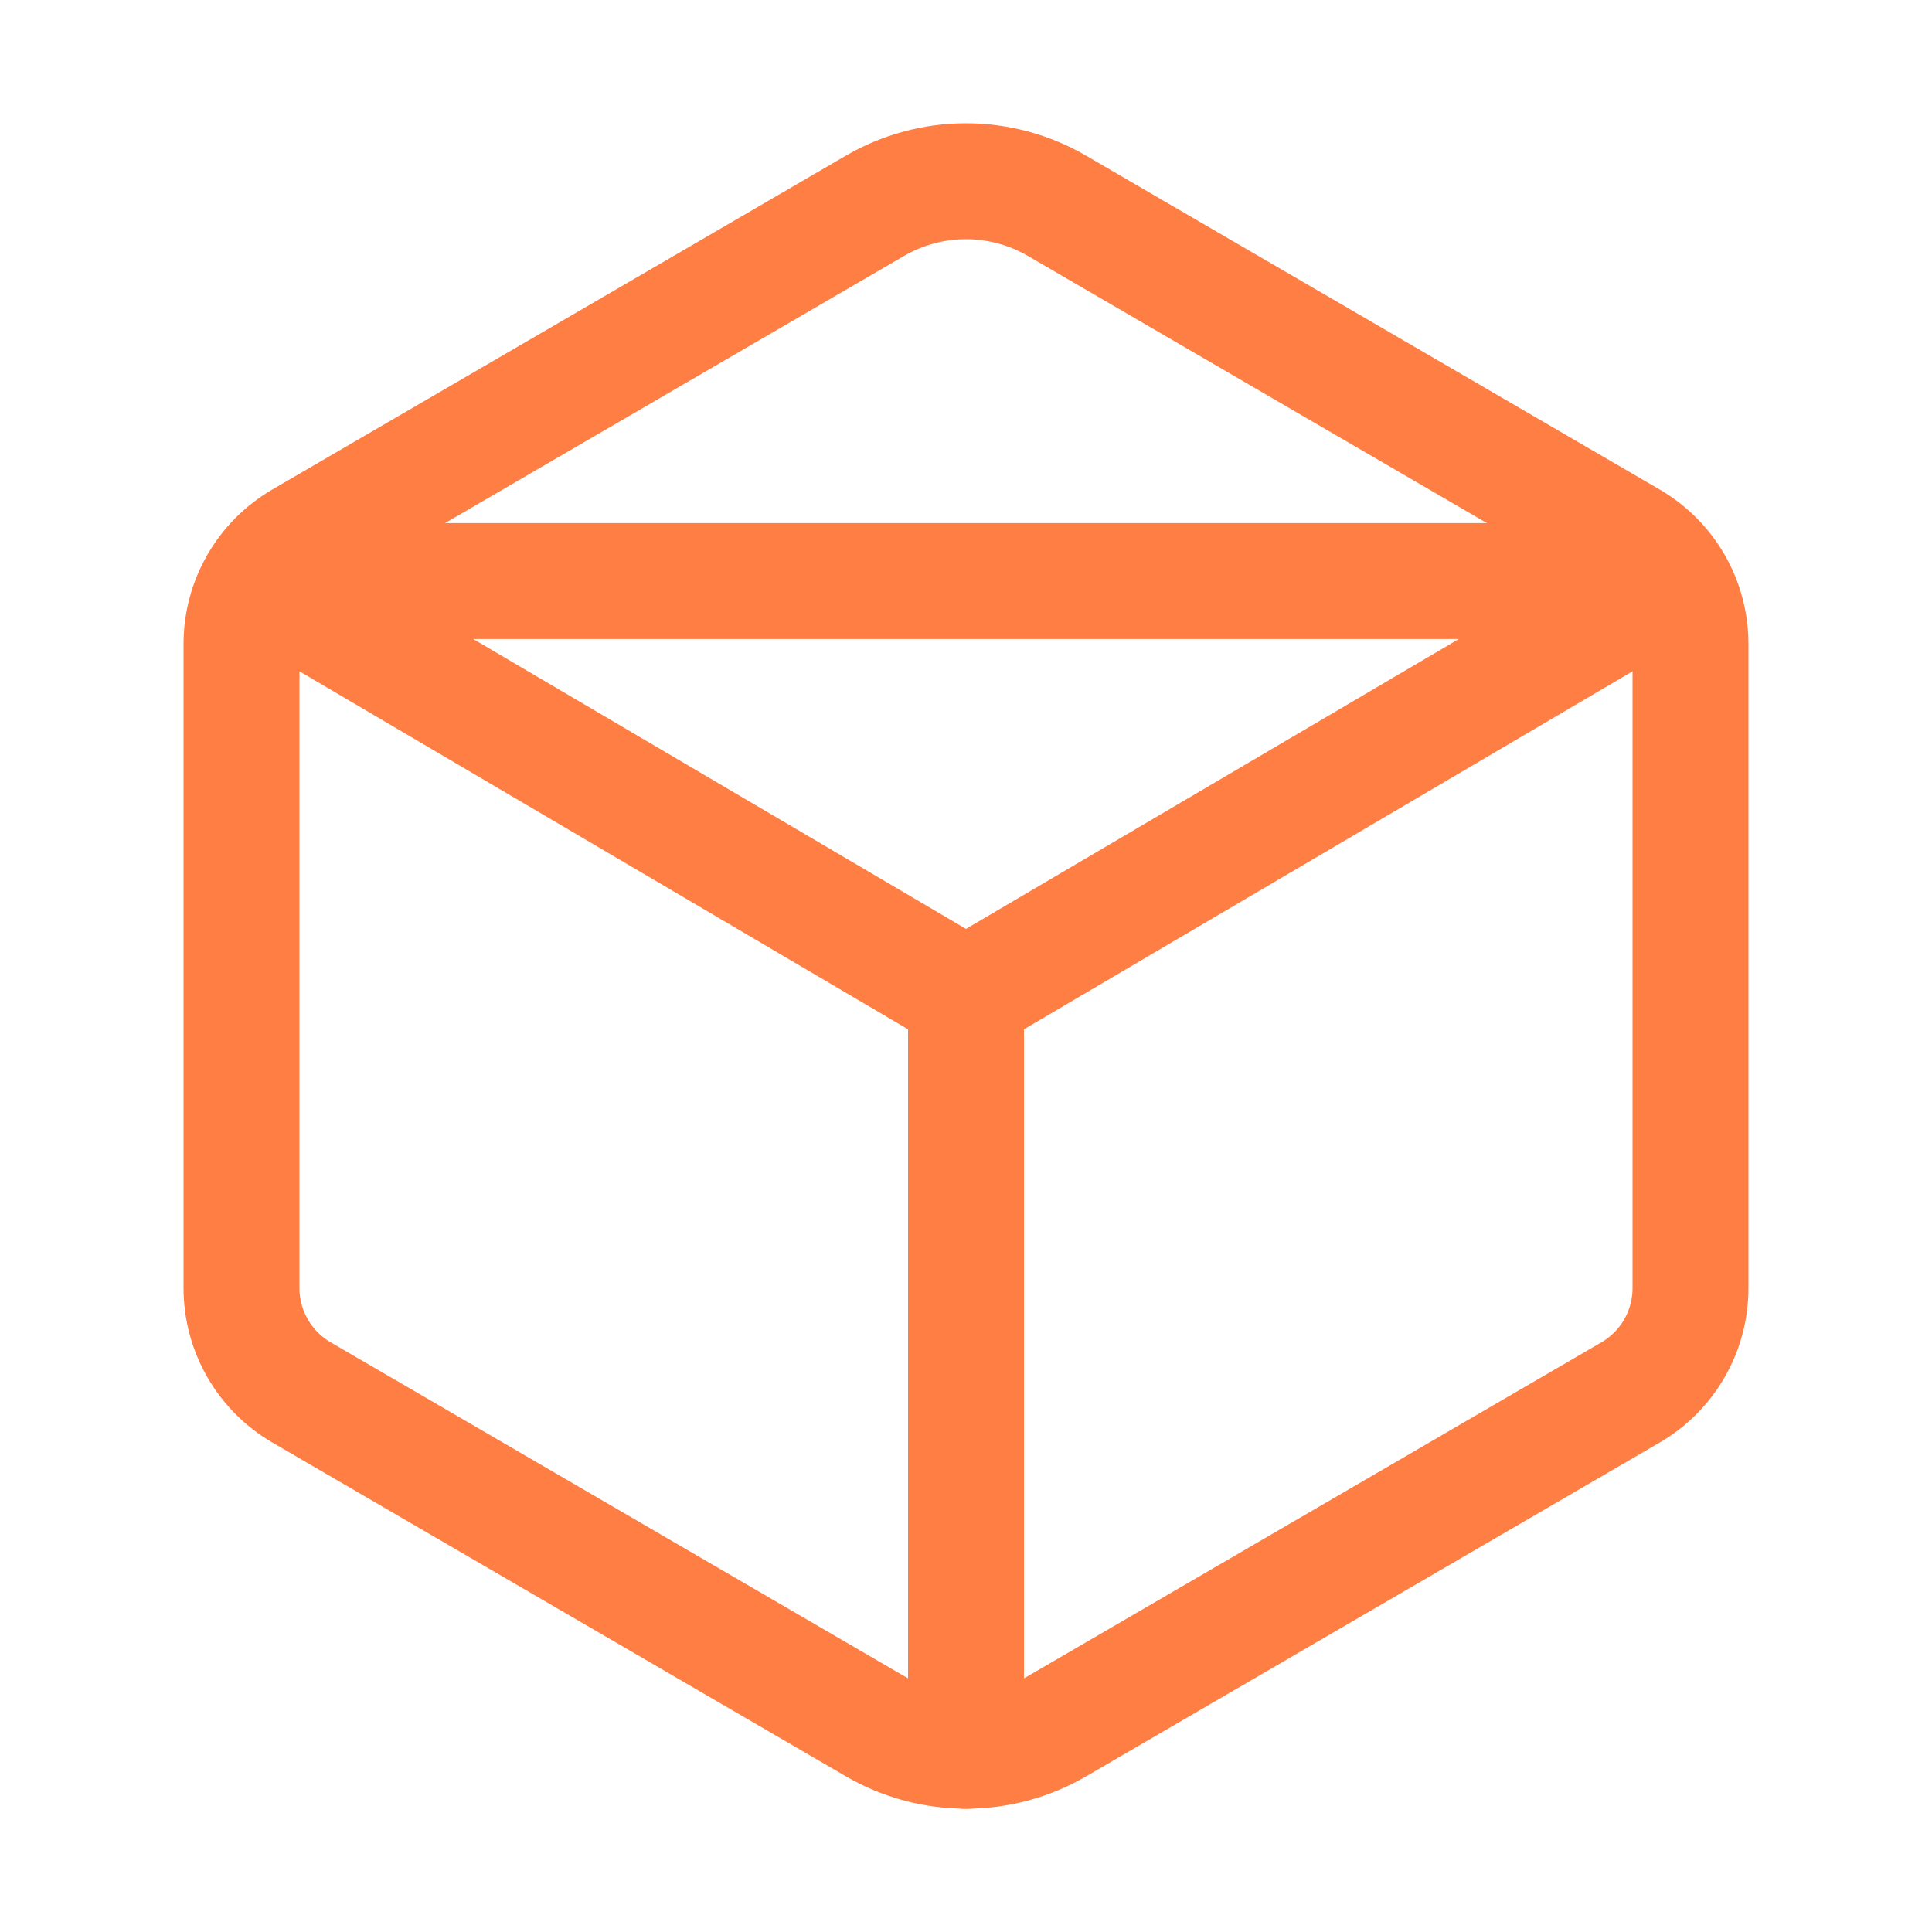 <svg width="50" height="50" viewBox="0 0 50 50" fill="none" xmlns="http://www.w3.org/2000/svg">
<path d="M43.75 33.337V16.661C43.749 16.115 43.606 15.579 43.334 15.106C43.061 14.633 42.67 14.24 42.198 13.965L27.355 5.326C26.639 4.91 25.827 4.69 24.999 4.69C24.172 4.69 23.359 4.91 22.644 5.326L7.802 13.965C7.33 14.24 6.939 14.633 6.667 15.106C6.394 15.579 6.251 16.115 6.25 16.661V33.337C6.25 33.883 6.394 34.42 6.666 34.893C6.938 35.366 7.33 35.76 7.802 36.035L22.645 44.674C23.361 45.09 24.174 45.309 25.001 45.309C25.828 45.309 26.641 45.09 27.356 44.674L42.2 36.035C42.672 35.76 43.063 35.366 43.335 34.893C43.607 34.419 43.75 33.883 43.75 33.337Z" stroke="#FE7E44" stroke-width="3" stroke-linecap="round" stroke-linejoin="round"/>
<path d="M25 45.312V25.78M6.738 15.038L25 25.78L43.262 15.038H6.738Z" stroke="#FE7E44" stroke-width="3" stroke-linecap="round" stroke-linejoin="round"/>
</svg>
